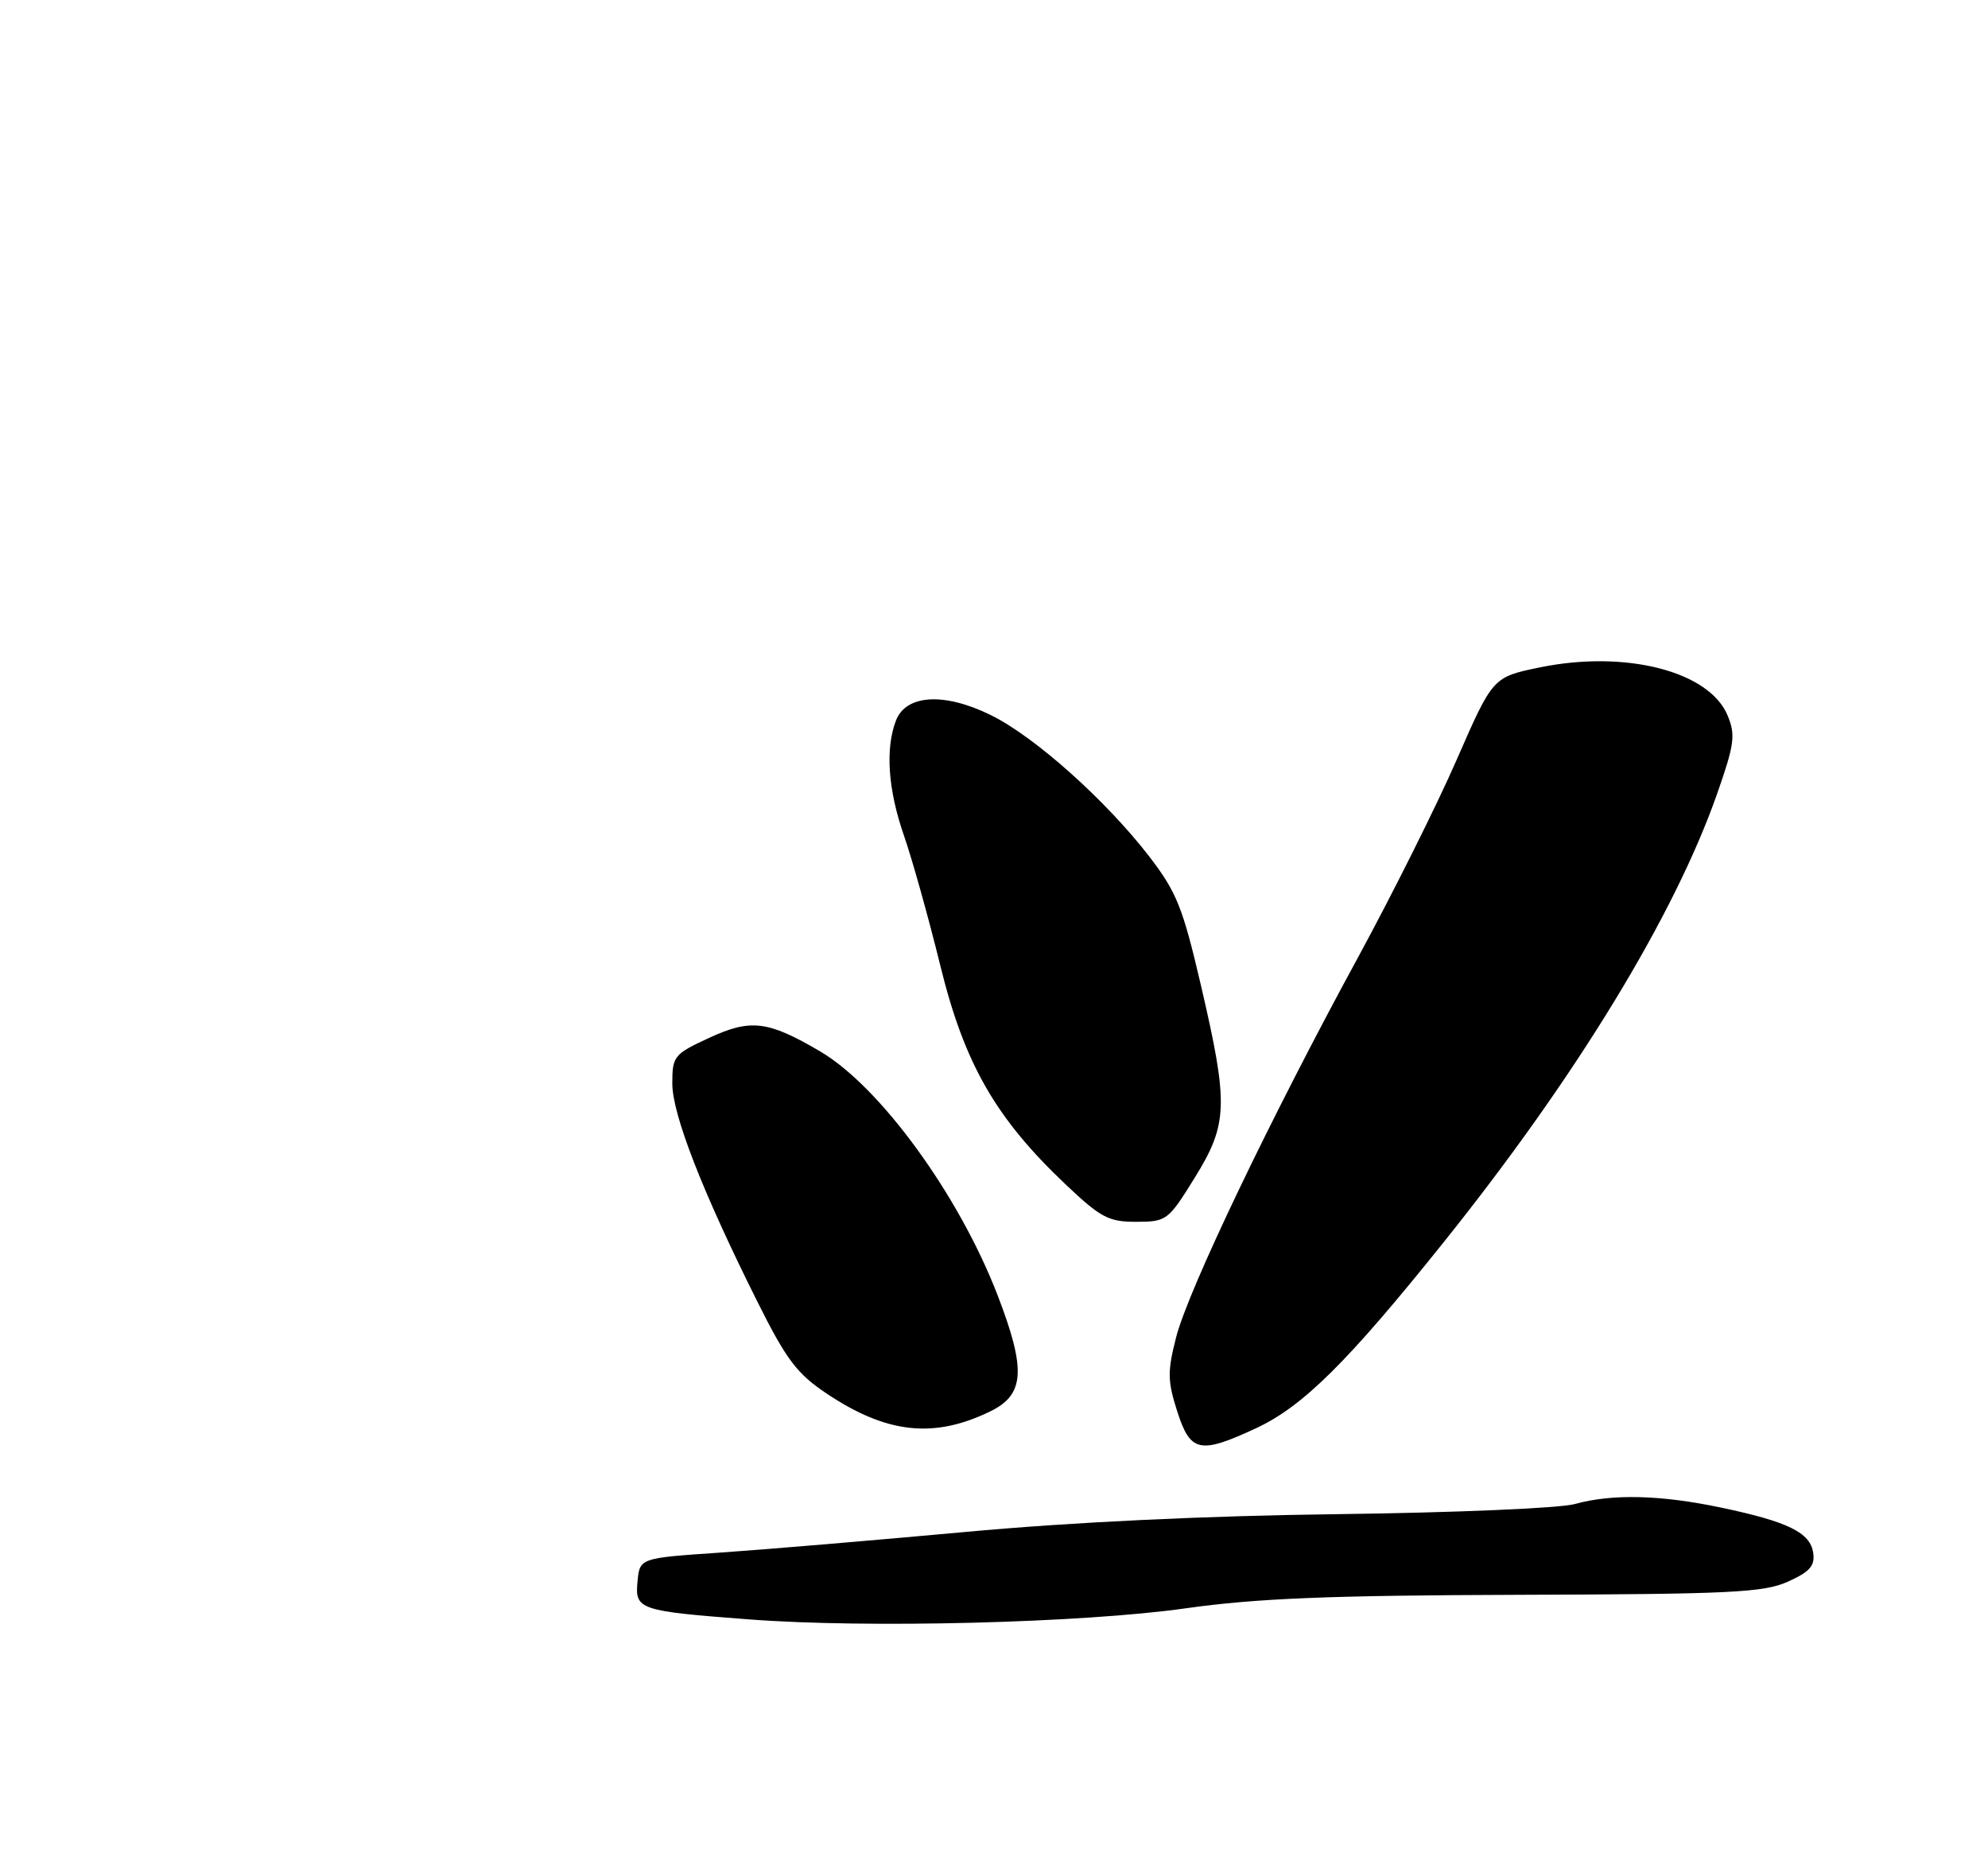 <?xml version="1.0" encoding="UTF-8" standalone="no"?>
<!DOCTYPE svg PUBLIC "-//W3C//DTD SVG 1.1//EN" "http://www.w3.org/Graphics/SVG/1.1/DTD/svg11.dtd" >
<svg xmlns="http://www.w3.org/2000/svg" xmlns:xlink="http://www.w3.org/1999/xlink" version="1.1" viewBox="0 0 275 258">
 <g >
 <path fill="currentColor"
d=" M 164.00 222.45 C 173.78 221.07 183.80 220.66 210.00 220.58 C 239.38 220.49 243.97 220.27 247.32 218.76 C 250.35 217.40 251.08 216.57 250.82 214.78 C 250.42 211.98 247.36 210.47 238.09 208.52 C 229.69 206.75 223.00 206.59 217.82 208.03 C 215.79 208.60 201.16 209.22 185.32 209.42 C 166.70 209.65 148.36 210.52 133.50 211.89 C 120.85 213.05 105.55 214.34 99.50 214.75 C 88.50 215.50 88.50 215.50 88.19 218.72 C 87.81 222.63 88.35 222.82 103.62 223.98 C 119.89 225.23 149.72 224.47 164.00 222.45 Z  M 173.79 197.52 C 180.25 194.51 186.46 188.35 199.72 171.79 C 218.06 148.90 231.62 126.64 237.54 109.76 C 239.93 102.93 240.10 101.66 238.98 98.96 C 236.45 92.84 224.85 89.87 213.00 92.31 C 206.50 93.65 206.50 93.65 201.50 105.09 C 198.75 111.39 192.58 123.73 187.80 132.52 C 175.78 154.59 164.36 178.44 162.70 184.94 C 161.48 189.69 161.50 190.99 162.84 195.19 C 164.67 200.89 165.95 201.17 173.79 197.52 Z  M 137.00 195.20 C 141.75 192.89 141.96 189.44 138.00 179.15 C 132.64 165.25 121.73 150.27 113.42 145.40 C 106.21 141.17 103.84 140.89 98.09 143.55 C 93.23 145.80 93.00 146.08 93.00 149.85 C 93.00 154.14 97.15 164.79 104.75 180.00 C 108.78 188.07 110.23 189.99 114.36 192.75 C 122.66 198.30 129.20 199.01 137.00 195.20 Z  M 165.25 162.92 C 169.88 155.44 169.97 152.80 166.12 136.27 C 163.61 125.49 162.76 123.38 158.96 118.44 C 152.95 110.66 143.12 101.88 137.07 98.91 C 130.62 95.73 125.31 96.05 123.93 99.68 C 122.44 103.59 122.84 109.23 125.05 115.59 C 126.18 118.84 128.44 126.90 130.06 133.50 C 133.40 147.13 137.72 154.66 147.46 163.87 C 152.27 168.42 153.37 169.00 157.19 168.99 C 161.38 168.98 161.60 168.81 165.25 162.92 Z "/>
</g>
</svg>